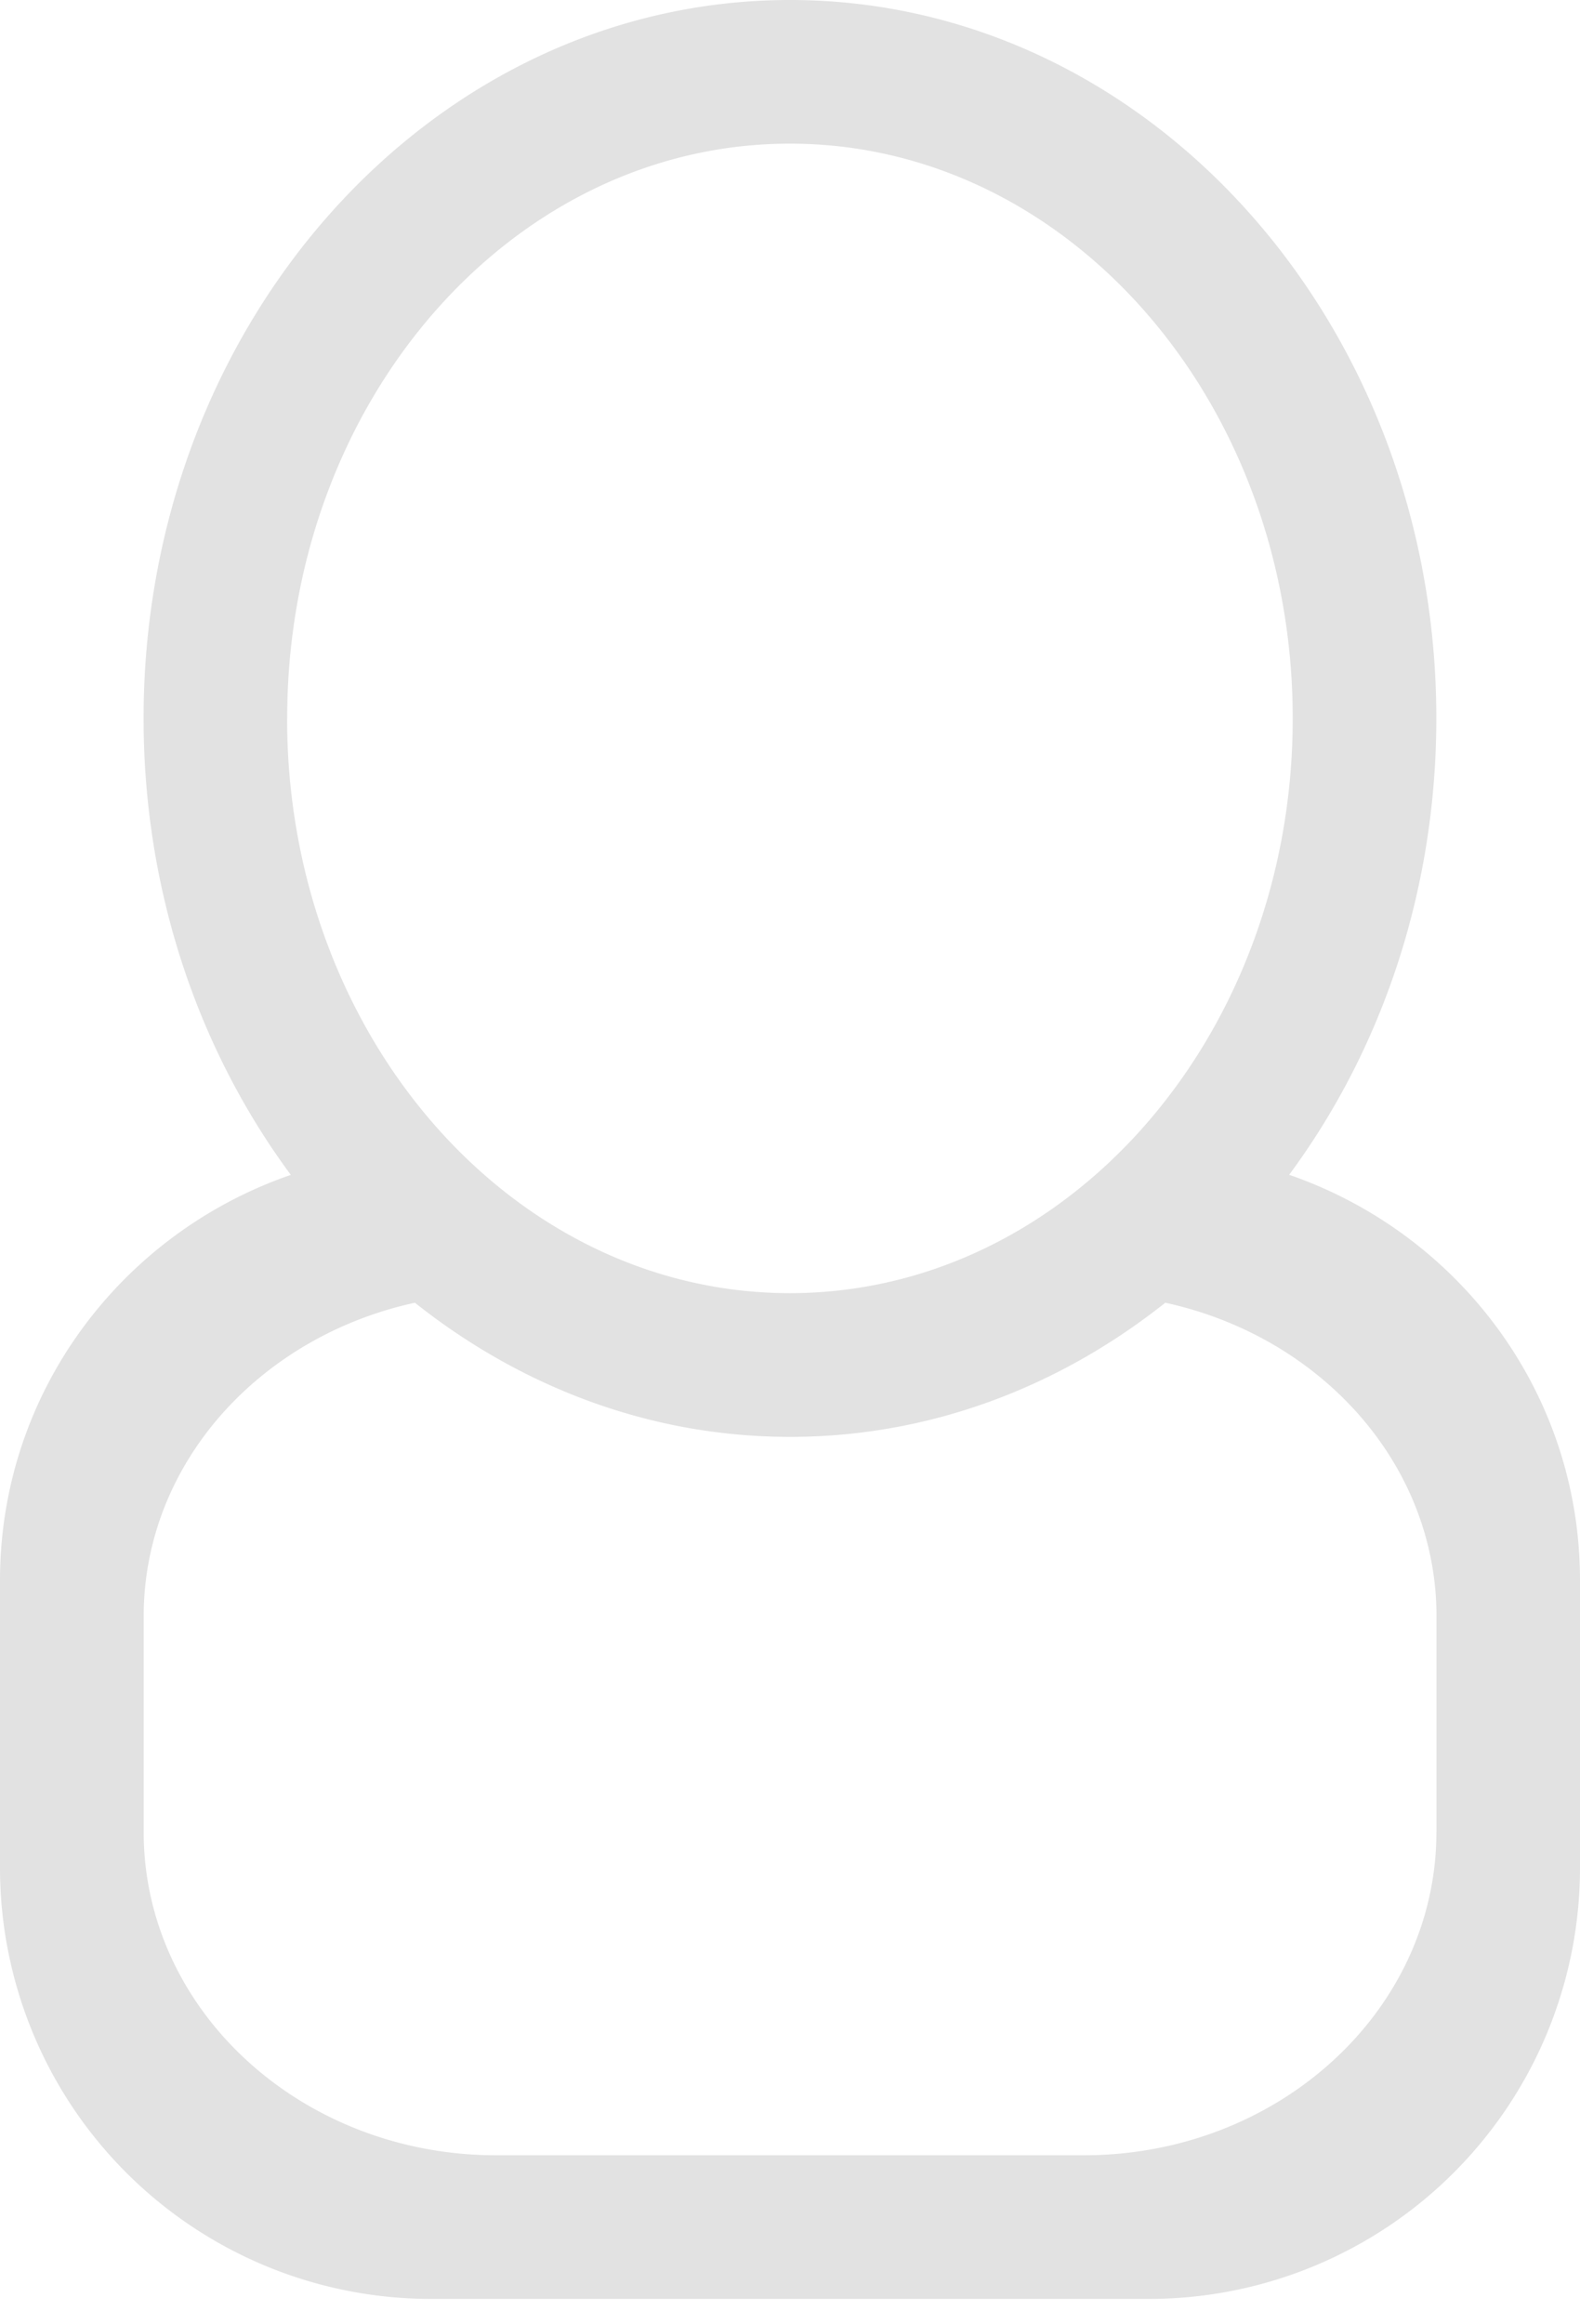<svg xmlns="http://www.w3.org/2000/svg" width="17" height="25" viewBox="0 0 17 25">
    <path fill="#E2E2E2" fill-rule="evenodd" d="M15.455 19.705c0 1.92-1.699 3.477-3.794 3.477H5.34c-2.095 0-3.794-1.557-3.794-3.477v-2.319c0-1.642 1.247-3.01 2.918-3.374 1.14.905 2.53 1.443 4.037 1.443 1.507 0 2.898-.538 4.037-1.443 1.671.364 2.918 1.732 2.918 3.374v2.319zM3.09 7.727c0-3.414 2.422-6.182 5.409-6.182 2.987 0 5.41 2.768 5.41 6.182 0 3.414-2.423 6.182-5.41 6.182s-5.41-2.768-5.41-6.182zm10.78 4.91c.989-1.336 1.584-3.046 1.584-4.91C15.455 3.46 12.34 0 8.5 0S1.545 3.46 1.545 7.727c0 1.864.595 3.574 1.584 4.91C1.313 13.263 0 14.97 0 17v3.09a4.637 4.637 0 0 0 4.636 4.637h7.728A4.637 4.637 0 0 0 17 20.091V17c0-2.03-1.313-3.736-3.129-4.364z"/>
</svg>
